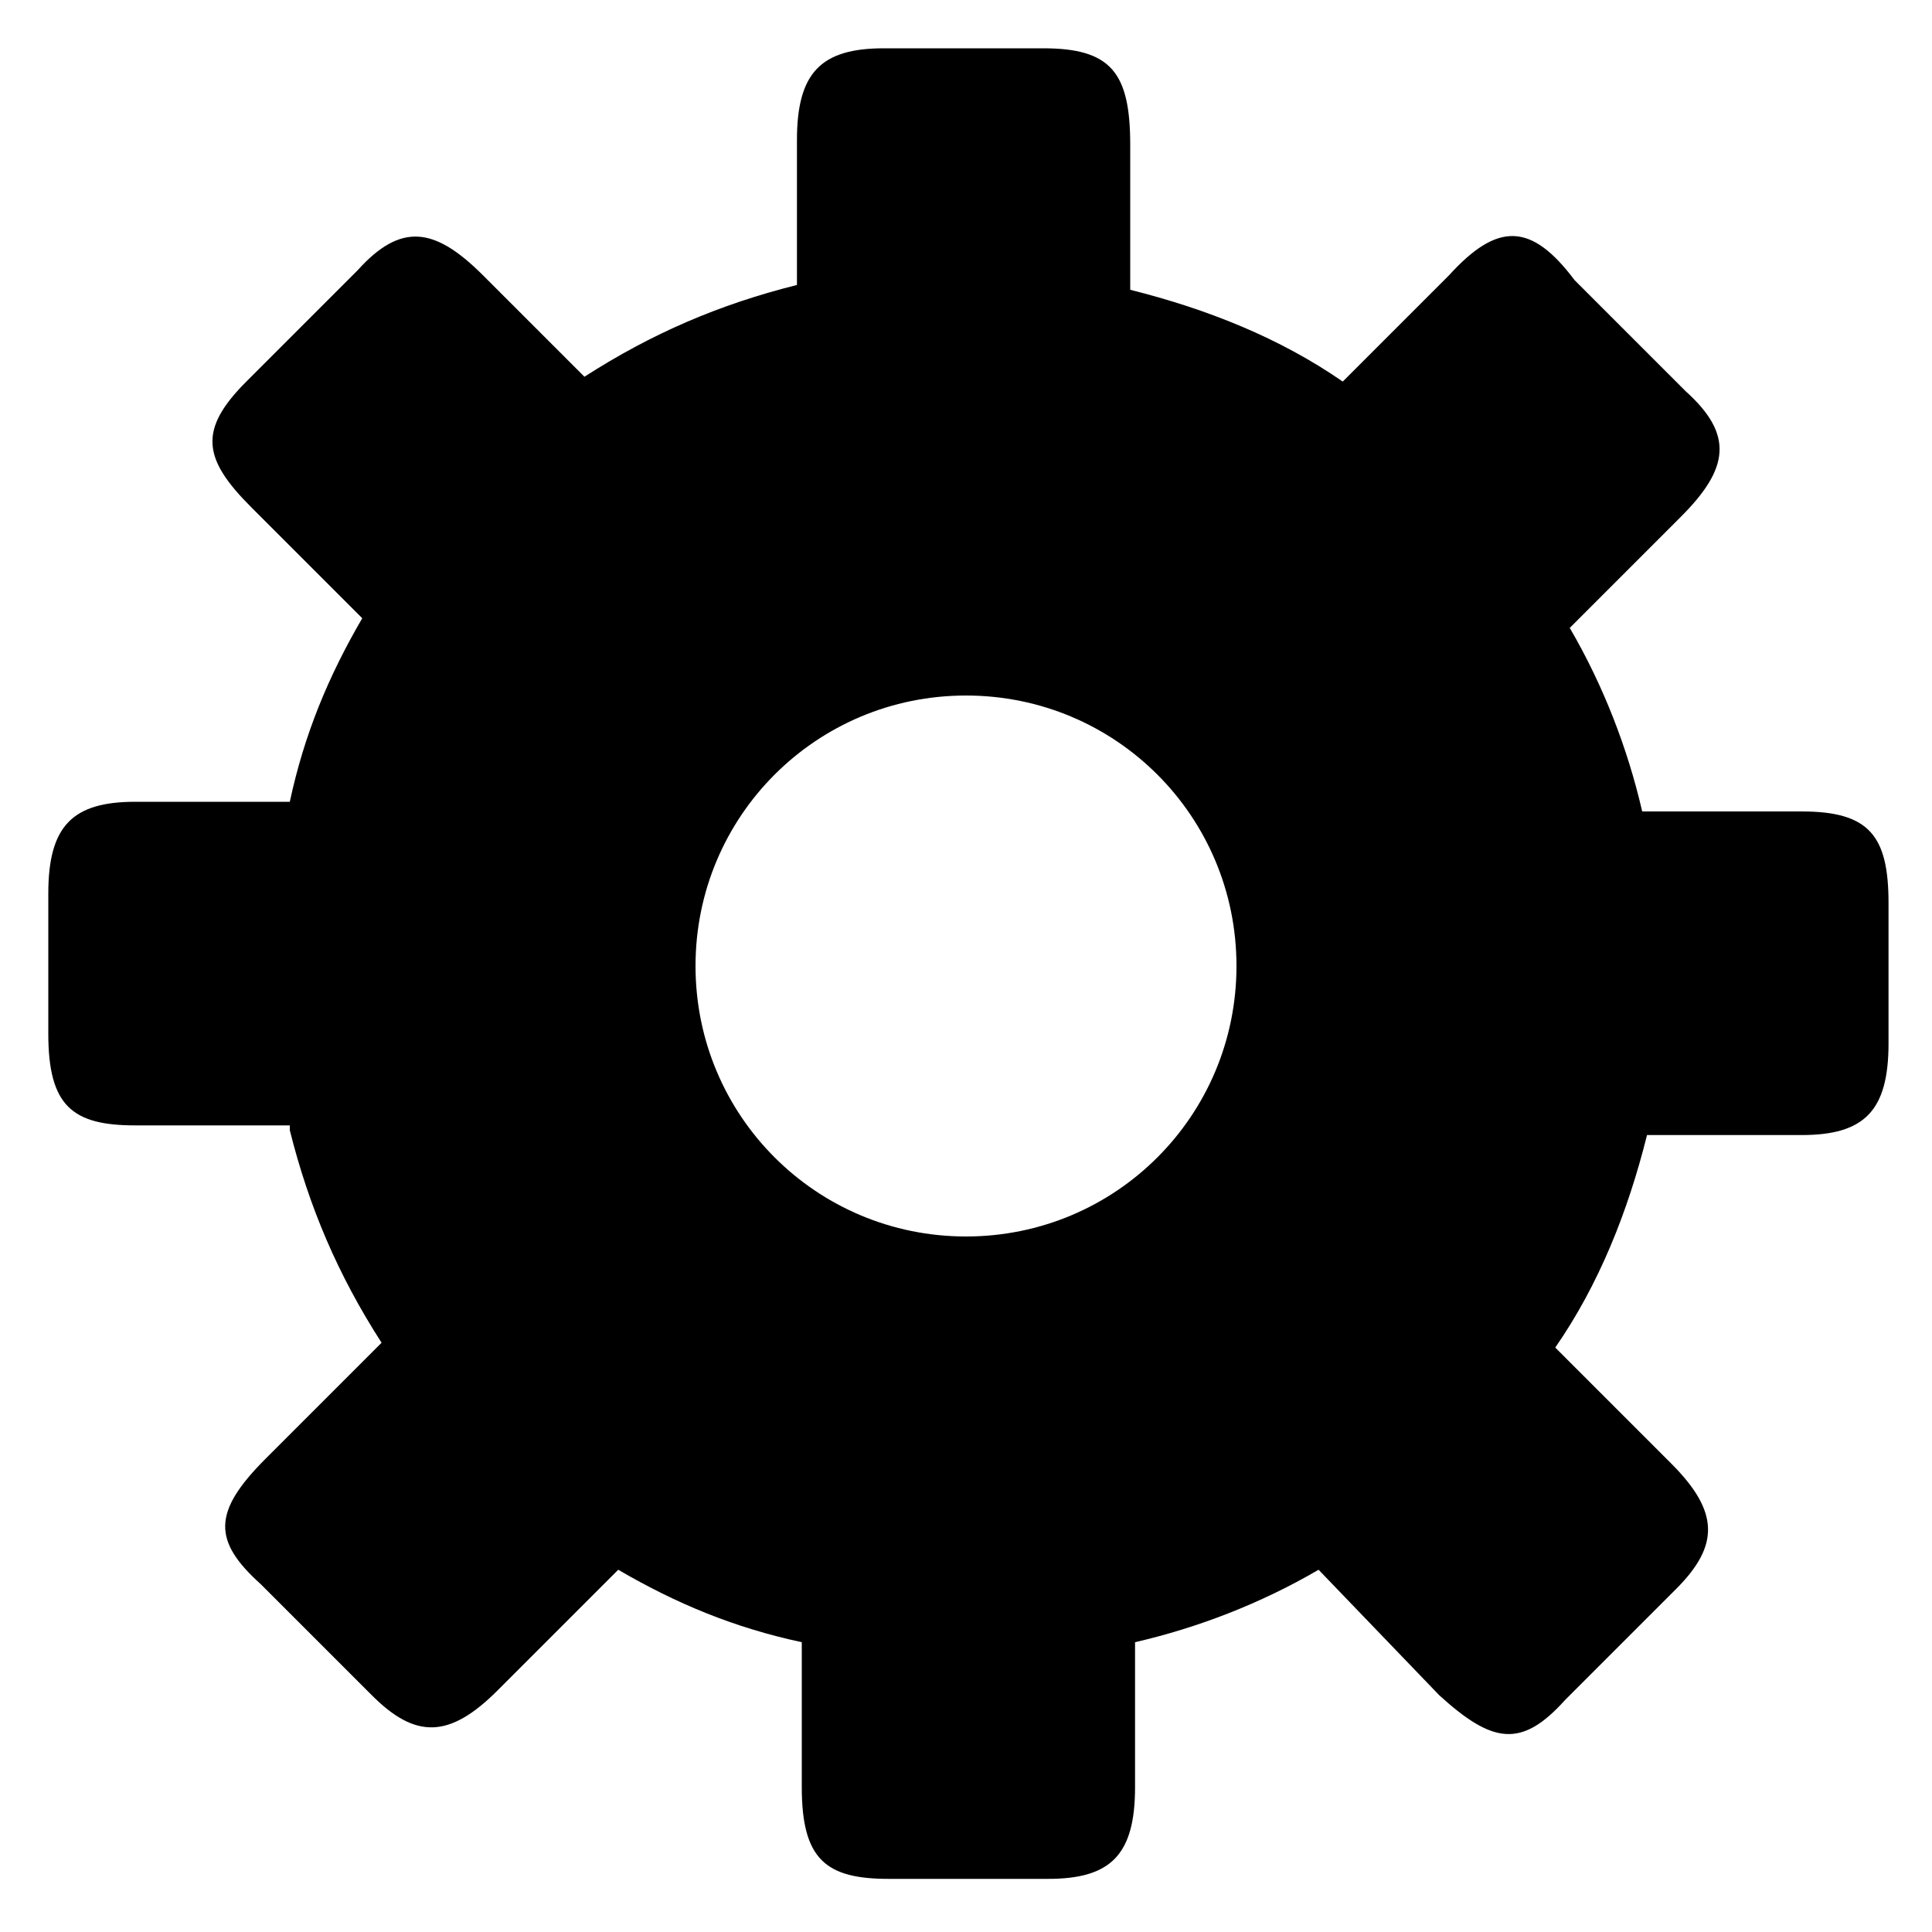 <?xml version="1.0" encoding="utf-8"?>
<!-- Generator: Adobe Illustrator 20.1.0, SVG Export Plug-In . SVG Version: 6.00 Build 0)  -->
<!DOCTYPE svg PUBLIC "-//W3C//DTD SVG 1.1//EN" "http://www.w3.org/Graphics/SVG/1.1/DTD/svg11.dtd">
<svg version="1.1" id="Calque_1" xmlns="http://www.w3.org/2000/svg" xmlns:xlink="http://www.w3.org/1999/xlink" x="0px" y="0px"
	 width="40px" height="40px" viewBox="0 0 40 40" enable-background="new 0 0 40 40" xml:space="preserve">
<g>
	<path d="M6,23.4c0.4,1.6,1,3,1.9,4.4l-2.4,2.4c-1.1,1.1-1.1,1.7-0.1,2.6l2.3,2.3C8.6,36,9.3,36,10.3,35l2.5-2.5
		c1.2,0.7,2.4,1.2,3.8,1.5v3c0,1.5,0.5,1.9,1.8,1.9h3.3c1.3,0,1.8-0.5,1.8-1.9v-3c1.3-0.3,2.6-0.8,3.8-1.5l2.5,2.6
		c1.1,1,1.7,1.1,2.6,0.1l2.3-2.3c0.9-0.9,0.9-1.6-0.1-2.6l-2.4-2.4c0.9-1.3,1.5-2.8,1.9-4.4h3.2c1.3,0,1.8-0.5,1.8-1.9v-2.9
		c0-1.4-0.4-1.9-1.8-1.9H34c-0.3-1.3-0.8-2.6-1.5-3.8l2.3-2.3c1-1,1.1-1.7,0.1-2.6l-2.3-2.3C31.7,4.6,31,4.6,30,5.7l-2.2,2.2
		C26.5,7,25,6.4,23.4,6v-3C23.4,1.5,23,1,21.6,1h-3.3c-1.3,0-1.8,0.5-1.8,1.9v3c-1.6,0.4-3,1-4.4,1.9L10,5.7c-1-1-1.7-1.1-2.6-0.1
		L5.1,7.9c-1,1-0.9,1.6,0.1,2.6l2.3,2.3C6.8,14,6.3,15.2,6,16.6H2.8c-1.3,0-1.8,0.5-1.8,1.9v2.9c0,1.5,0.5,1.9,1.8,1.9H6z M14.4,20
		c0-3.1,2.5-5.6,5.6-5.6s5.6,2.5,5.6,5.6s-2.5,5.6-5.6,5.6S14.4,23.1,14.4,20z"/>
</g>
</svg>
